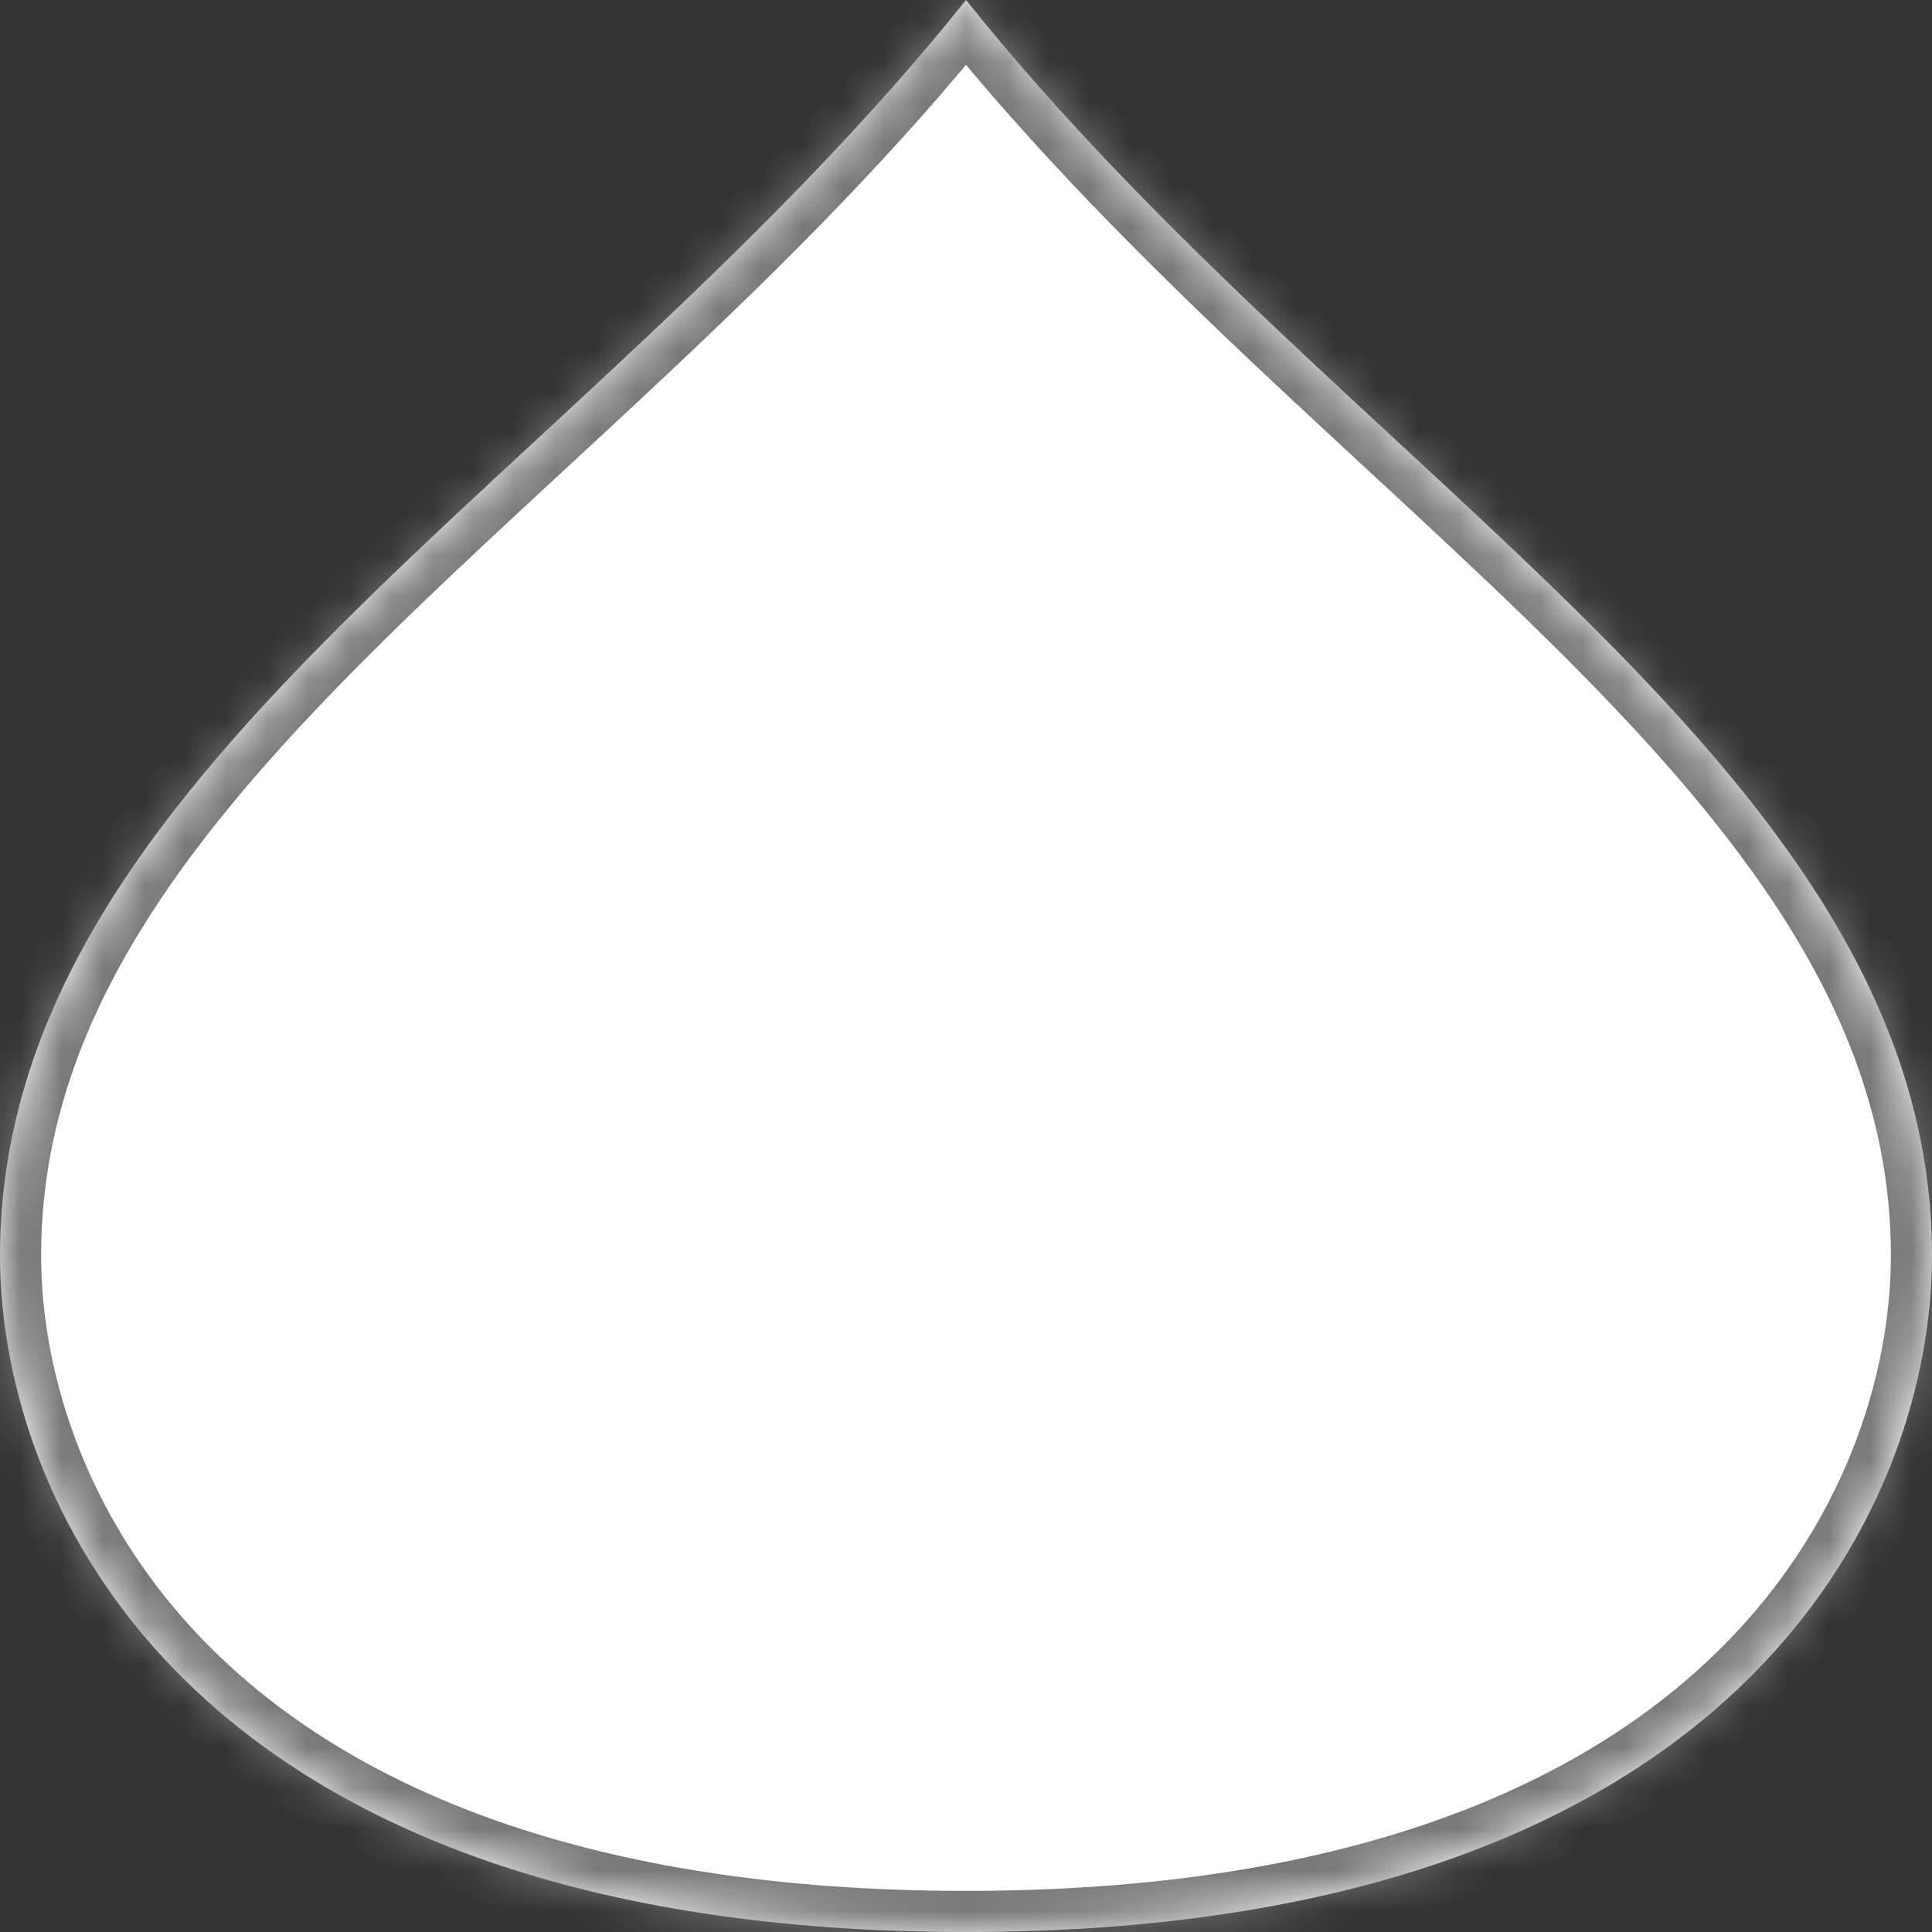 ﻿<?xml version="1.0" encoding="utf-8"?>
<svg version="1.1" xmlns:xlink="http://www.w3.org/1999/xlink" width="47px" height="47px" xmlns="http://www.w3.org/2000/svg">
  <rect width="100%" height="100%" fill="#333333" stroke="none"/>
  <defs>
    <mask fill="white" id="clip32">
      <path d="M 47 30.55  C 47 18.8  32.9 11.75  23.5 0  C 14.1 11.75  0 18.8  0 30.55  C 0 36.66  4.7 47  23.5 47  C 42.3 47  47 36.66  47 30.55  Z " fill-rule="evenodd" />
    </mask>
  </defs>
  <g transform="matrix(1 0 0 1 -101 -2705 )">
    <path d="M 47 30.55  C 47 18.8  32.9 11.75  23.5 0  C 14.1 11.75  0 18.8  0 30.55  C 0 36.66  4.7 47  23.5 47  C 42.3 47  47 36.66  47 30.55  Z " fill-rule="nonzero" fill="#ffffff" stroke="none" transform="matrix(1 0 0 1 101 2705 )" />
    <path d="M 47 30.55  C 47 18.8  32.9 11.75  23.5 0  C 14.1 11.75  0 18.8  0 30.55  C 0 36.66  4.7 47  23.5 47  C 42.3 47  47 36.66  47 30.55  Z " stroke-width="2" stroke="#797979" fill="none" transform="matrix(1 0 0 1 101 2705 )" mask="url(#clip32)" />
  </g>
</svg>